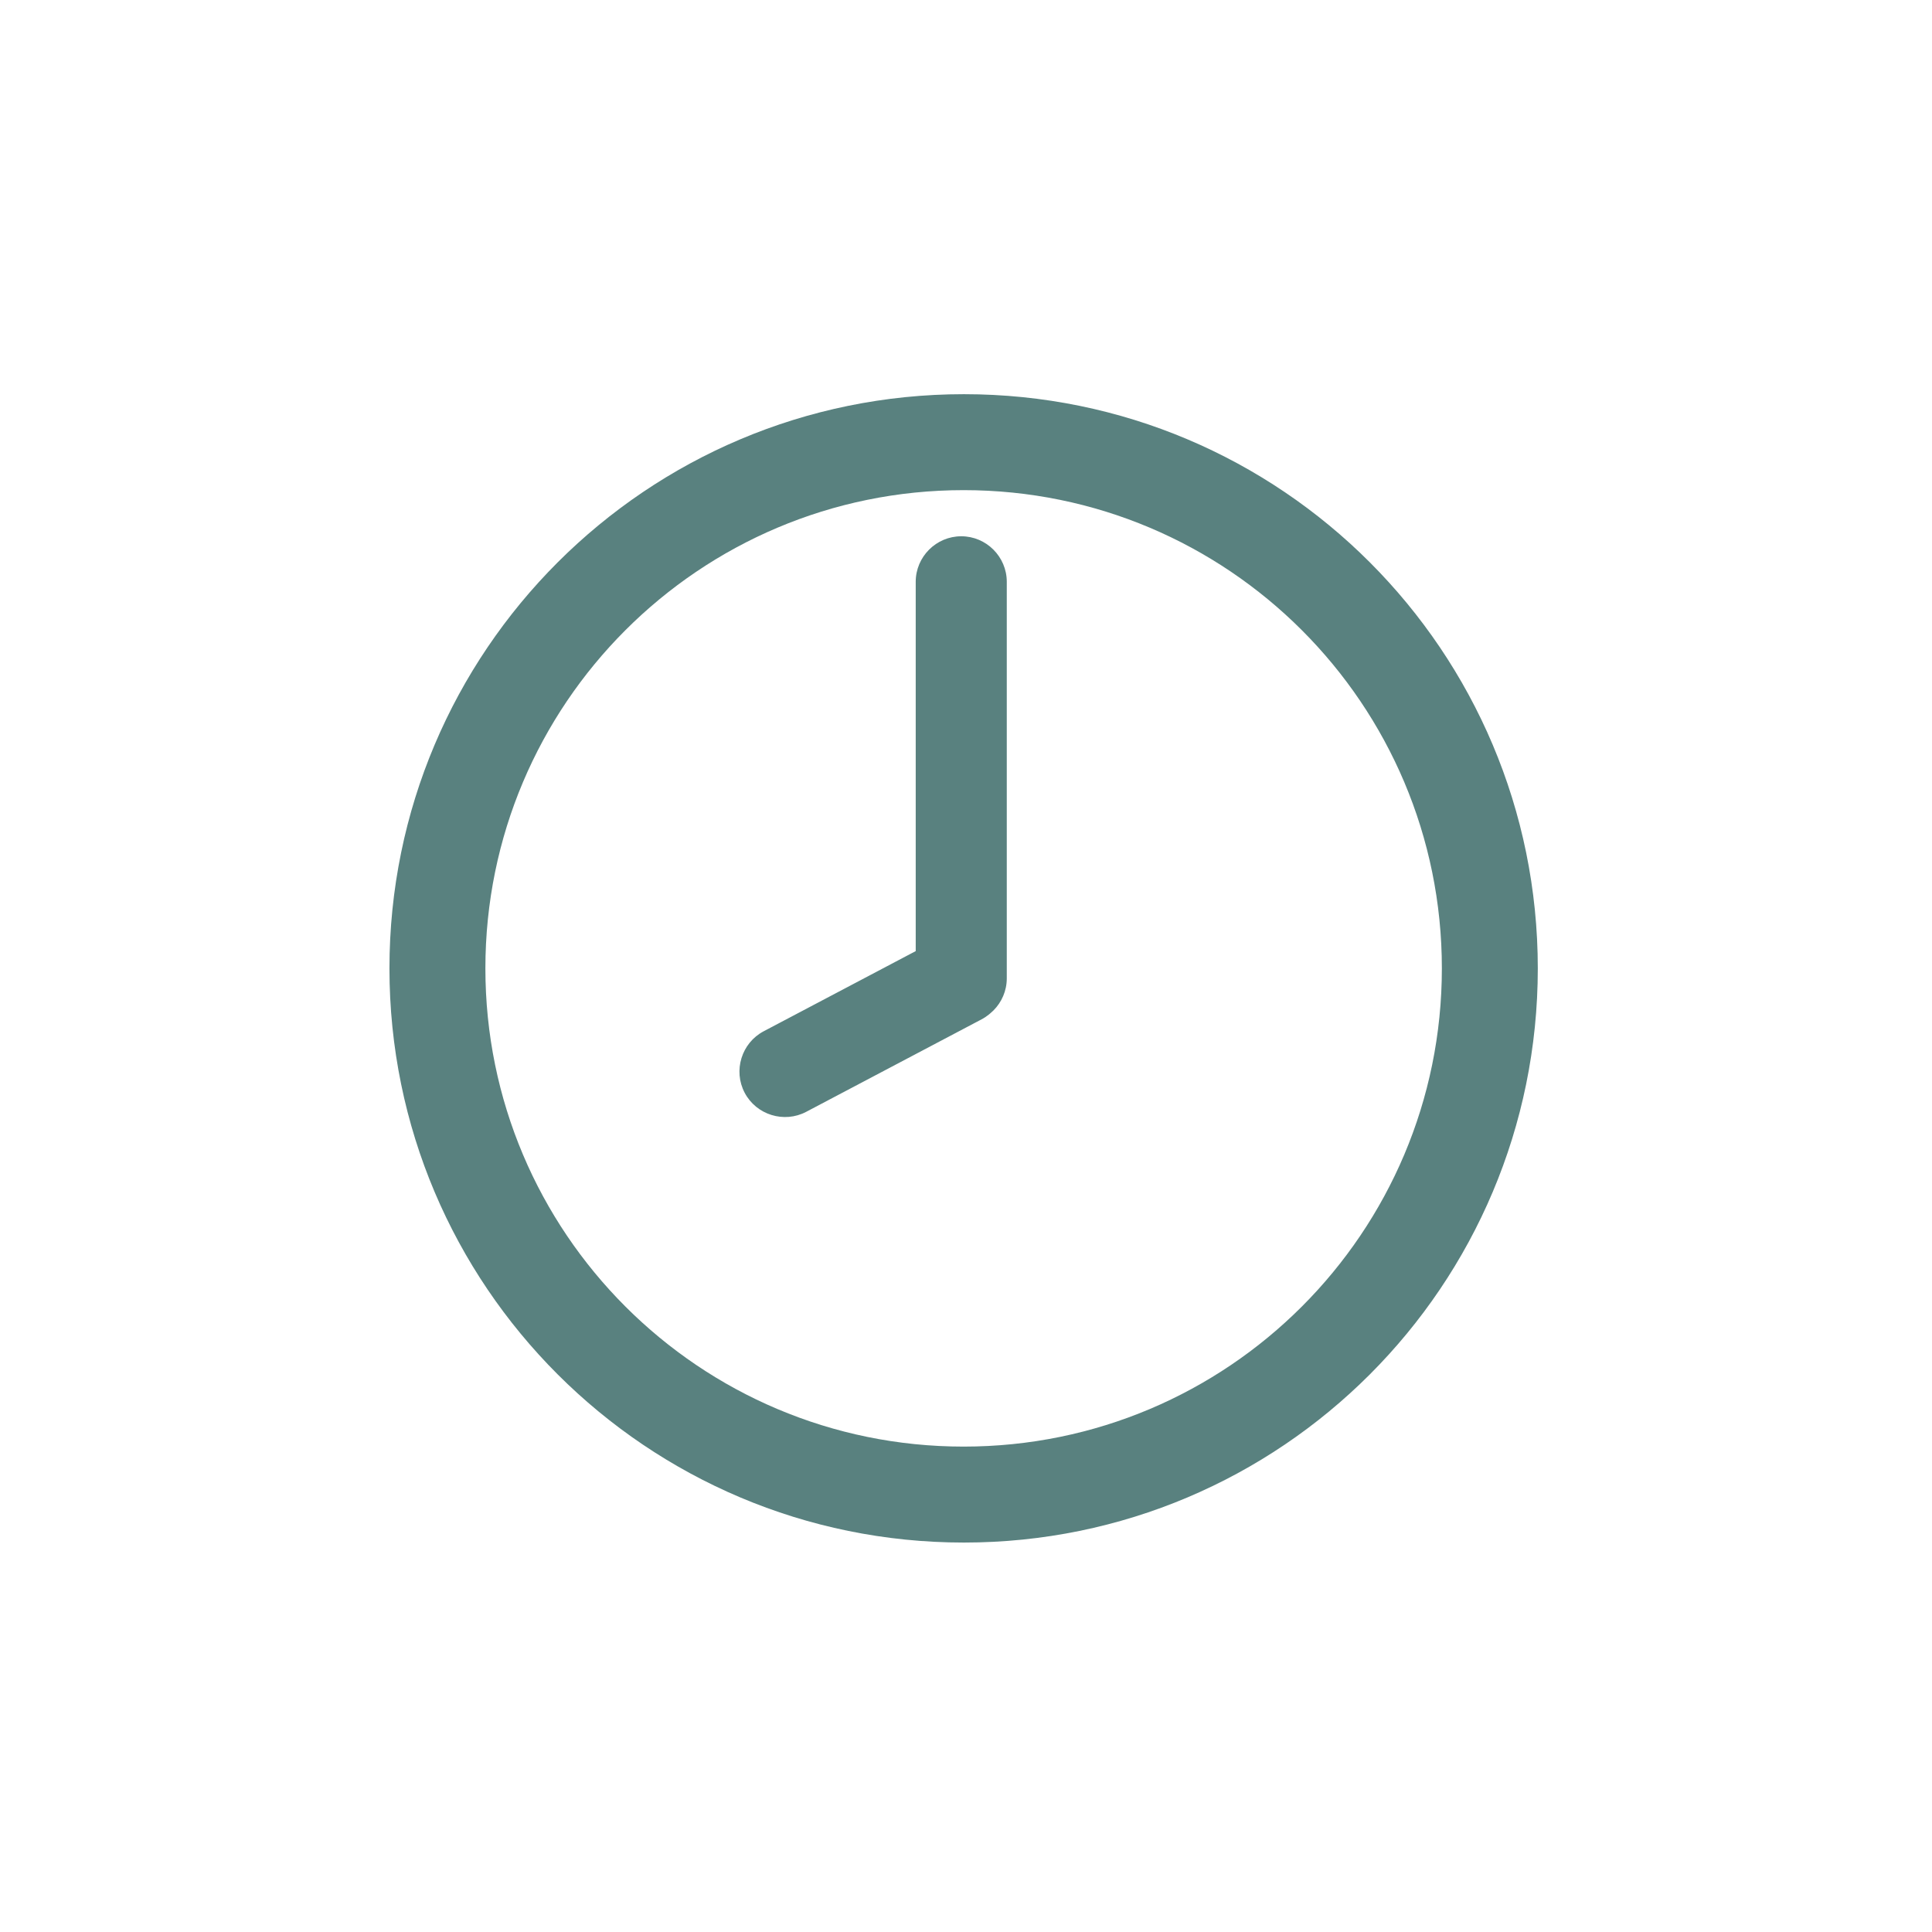<?xml version="1.0" encoding="UTF-8"?>
<!DOCTYPE svg PUBLIC "-//W3C//DTD SVG 1.1//EN" "http://www.w3.org/Graphics/SVG/1.1/DTD/svg11.dtd">
<!-- Creator: CorelDRAW 2021 (64-Bit) -->
<svg xmlns="http://www.w3.org/2000/svg" xml:space="preserve" width="50mm" height="50mm" style="shape-rendering:geometricPrecision;text-rendering:geometricPrecision;image-rendering:optimizeQuality;fill-rule:evenodd;clip-rule:evenodd" viewBox="0 0 5000 5000"><path d="M2494.59 3992.12c820.99 0 1485.22-664.97 1485.22-1485.96 0-821.03-664.23-1486-1485.22-1486s-1486.7 664.97-1486.7 1486c0 820.99 665.71 1485.96 1486.7 1485.96zm-.74-2723.64c683.85 0 1237.68 553.83 1237.68 1237.68 0 683.81-553.83 1237.63-1237.68 1237.63-683.81 0-1237.67-553.82-1237.67-1237.63 0-683.85 553.86-1237.68 1237.67-1237.68zm-6.15 119.39h.04c64.84 0 117.8 53 117.8 117.83v1026.22c0 64.84-52.96 117.84-117.8 117.84h-.04c-64.87 0-117.83-53-117.83-117.84V1505.7c0-64.83 52.96-117.83 117.83-117.83zM1927.22 2828.1c-30.25-57.33-8.08-128.98 49.25-159.23l453.86-239.31c57.33-30.25 128.98-8.09 159.23 49.25 30.25 57.37 8.05 129.01-49.25 159.23l-453.86 239.35c-57.33 30.17-129.01 8.04-159.23-49.29z" style="fill:#59817f;fill-rule:nonzero"/></svg>